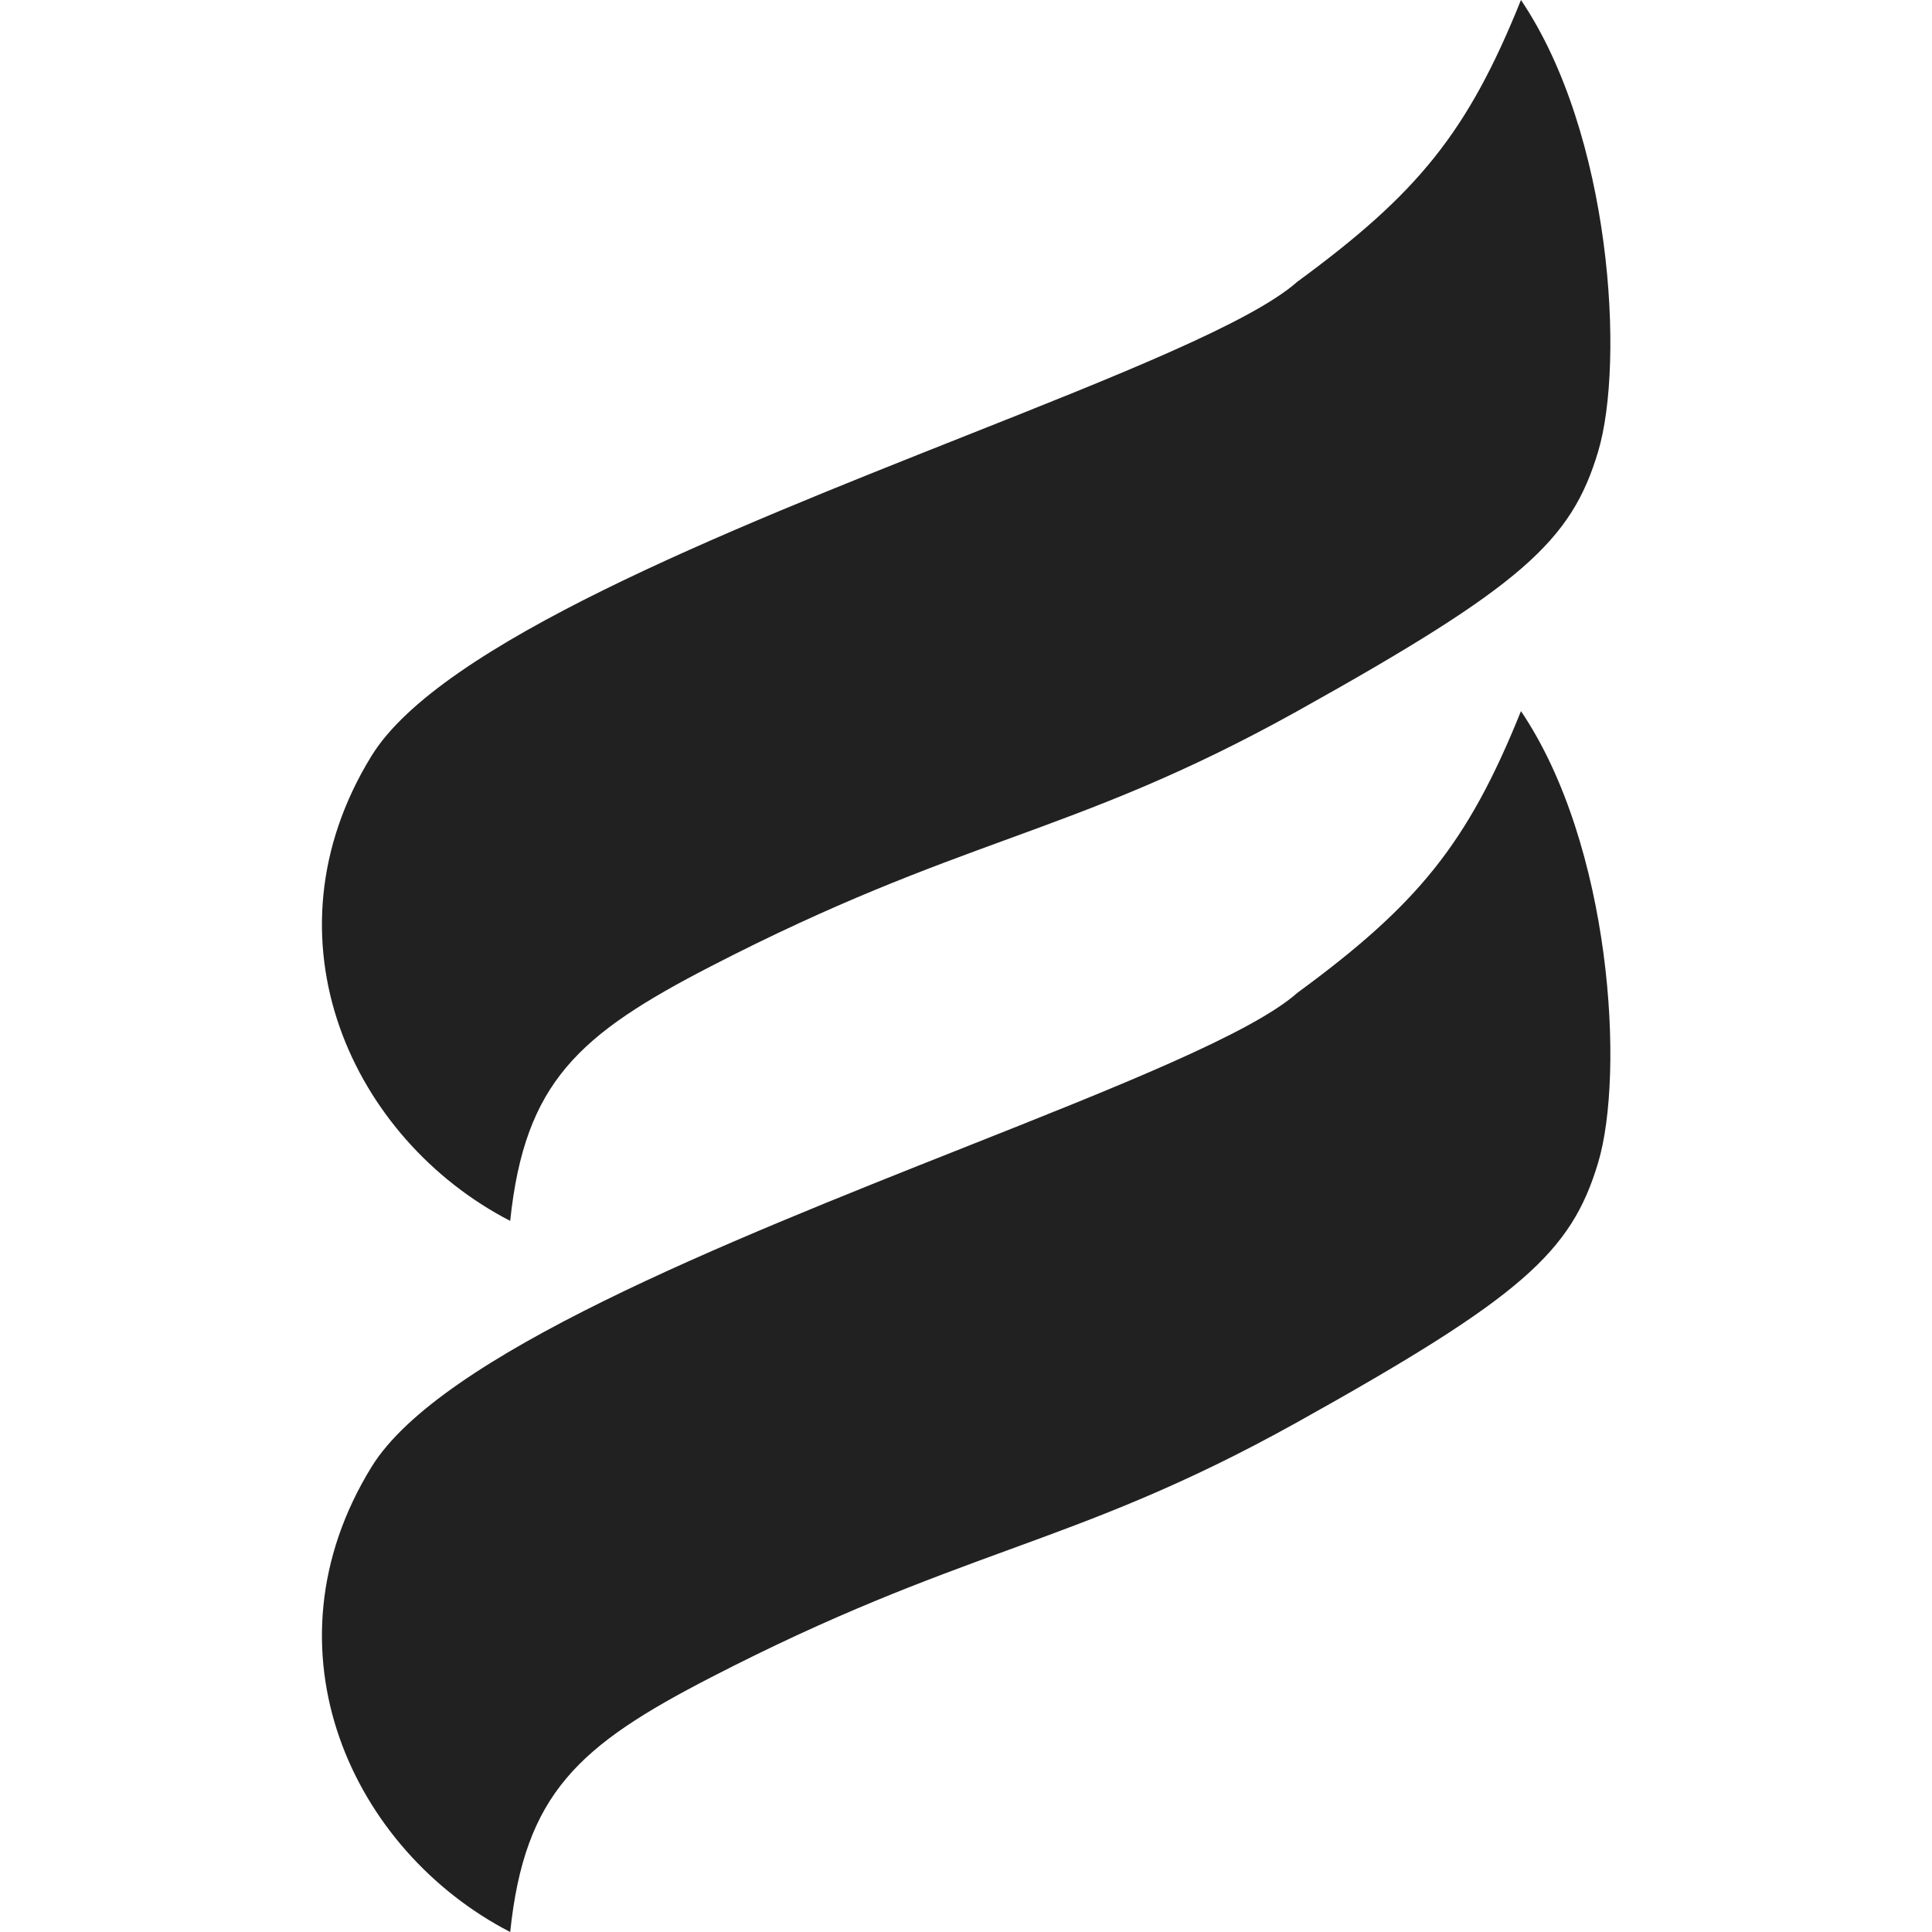 <svg width="28" height="28" viewBox="0 0 28 28" fill="none" xmlns="http://www.w3.org/2000/svg">
<path d="M7.394 17.694C5.113 16.517 3.748 13.611 5.385 10.954C6.381 9.337 10.506 7.7 13.964 6.328C16.191 5.445 18.141 4.671 18.802 4.083C20.544 2.806 21.27 1.924 22.043 0C23.355 1.944 23.549 5.25 23.161 6.546C22.772 7.843 22.059 8.491 18.802 10.306C17.126 11.239 15.907 11.685 14.614 12.158C13.395 12.603 12.109 13.073 10.311 14C8.383 14.994 7.605 15.685 7.394 17.694Z" fill="#212121"/>
<path d="M7.394 28C5.113 26.823 3.748 23.917 5.385 21.259C6.381 19.642 10.506 18.006 13.964 16.634C16.191 15.751 18.141 14.977 18.802 14.389C20.544 13.112 21.27 12.229 22.043 10.306C23.355 12.25 23.549 15.556 23.161 16.852C22.772 18.148 22.059 18.796 18.802 20.611C17.126 21.545 15.907 21.991 14.614 22.463C13.395 22.909 12.109 23.379 10.311 24.306C8.383 25.299 7.605 25.991 7.394 28Z" fill="#212121"/>
</svg>
